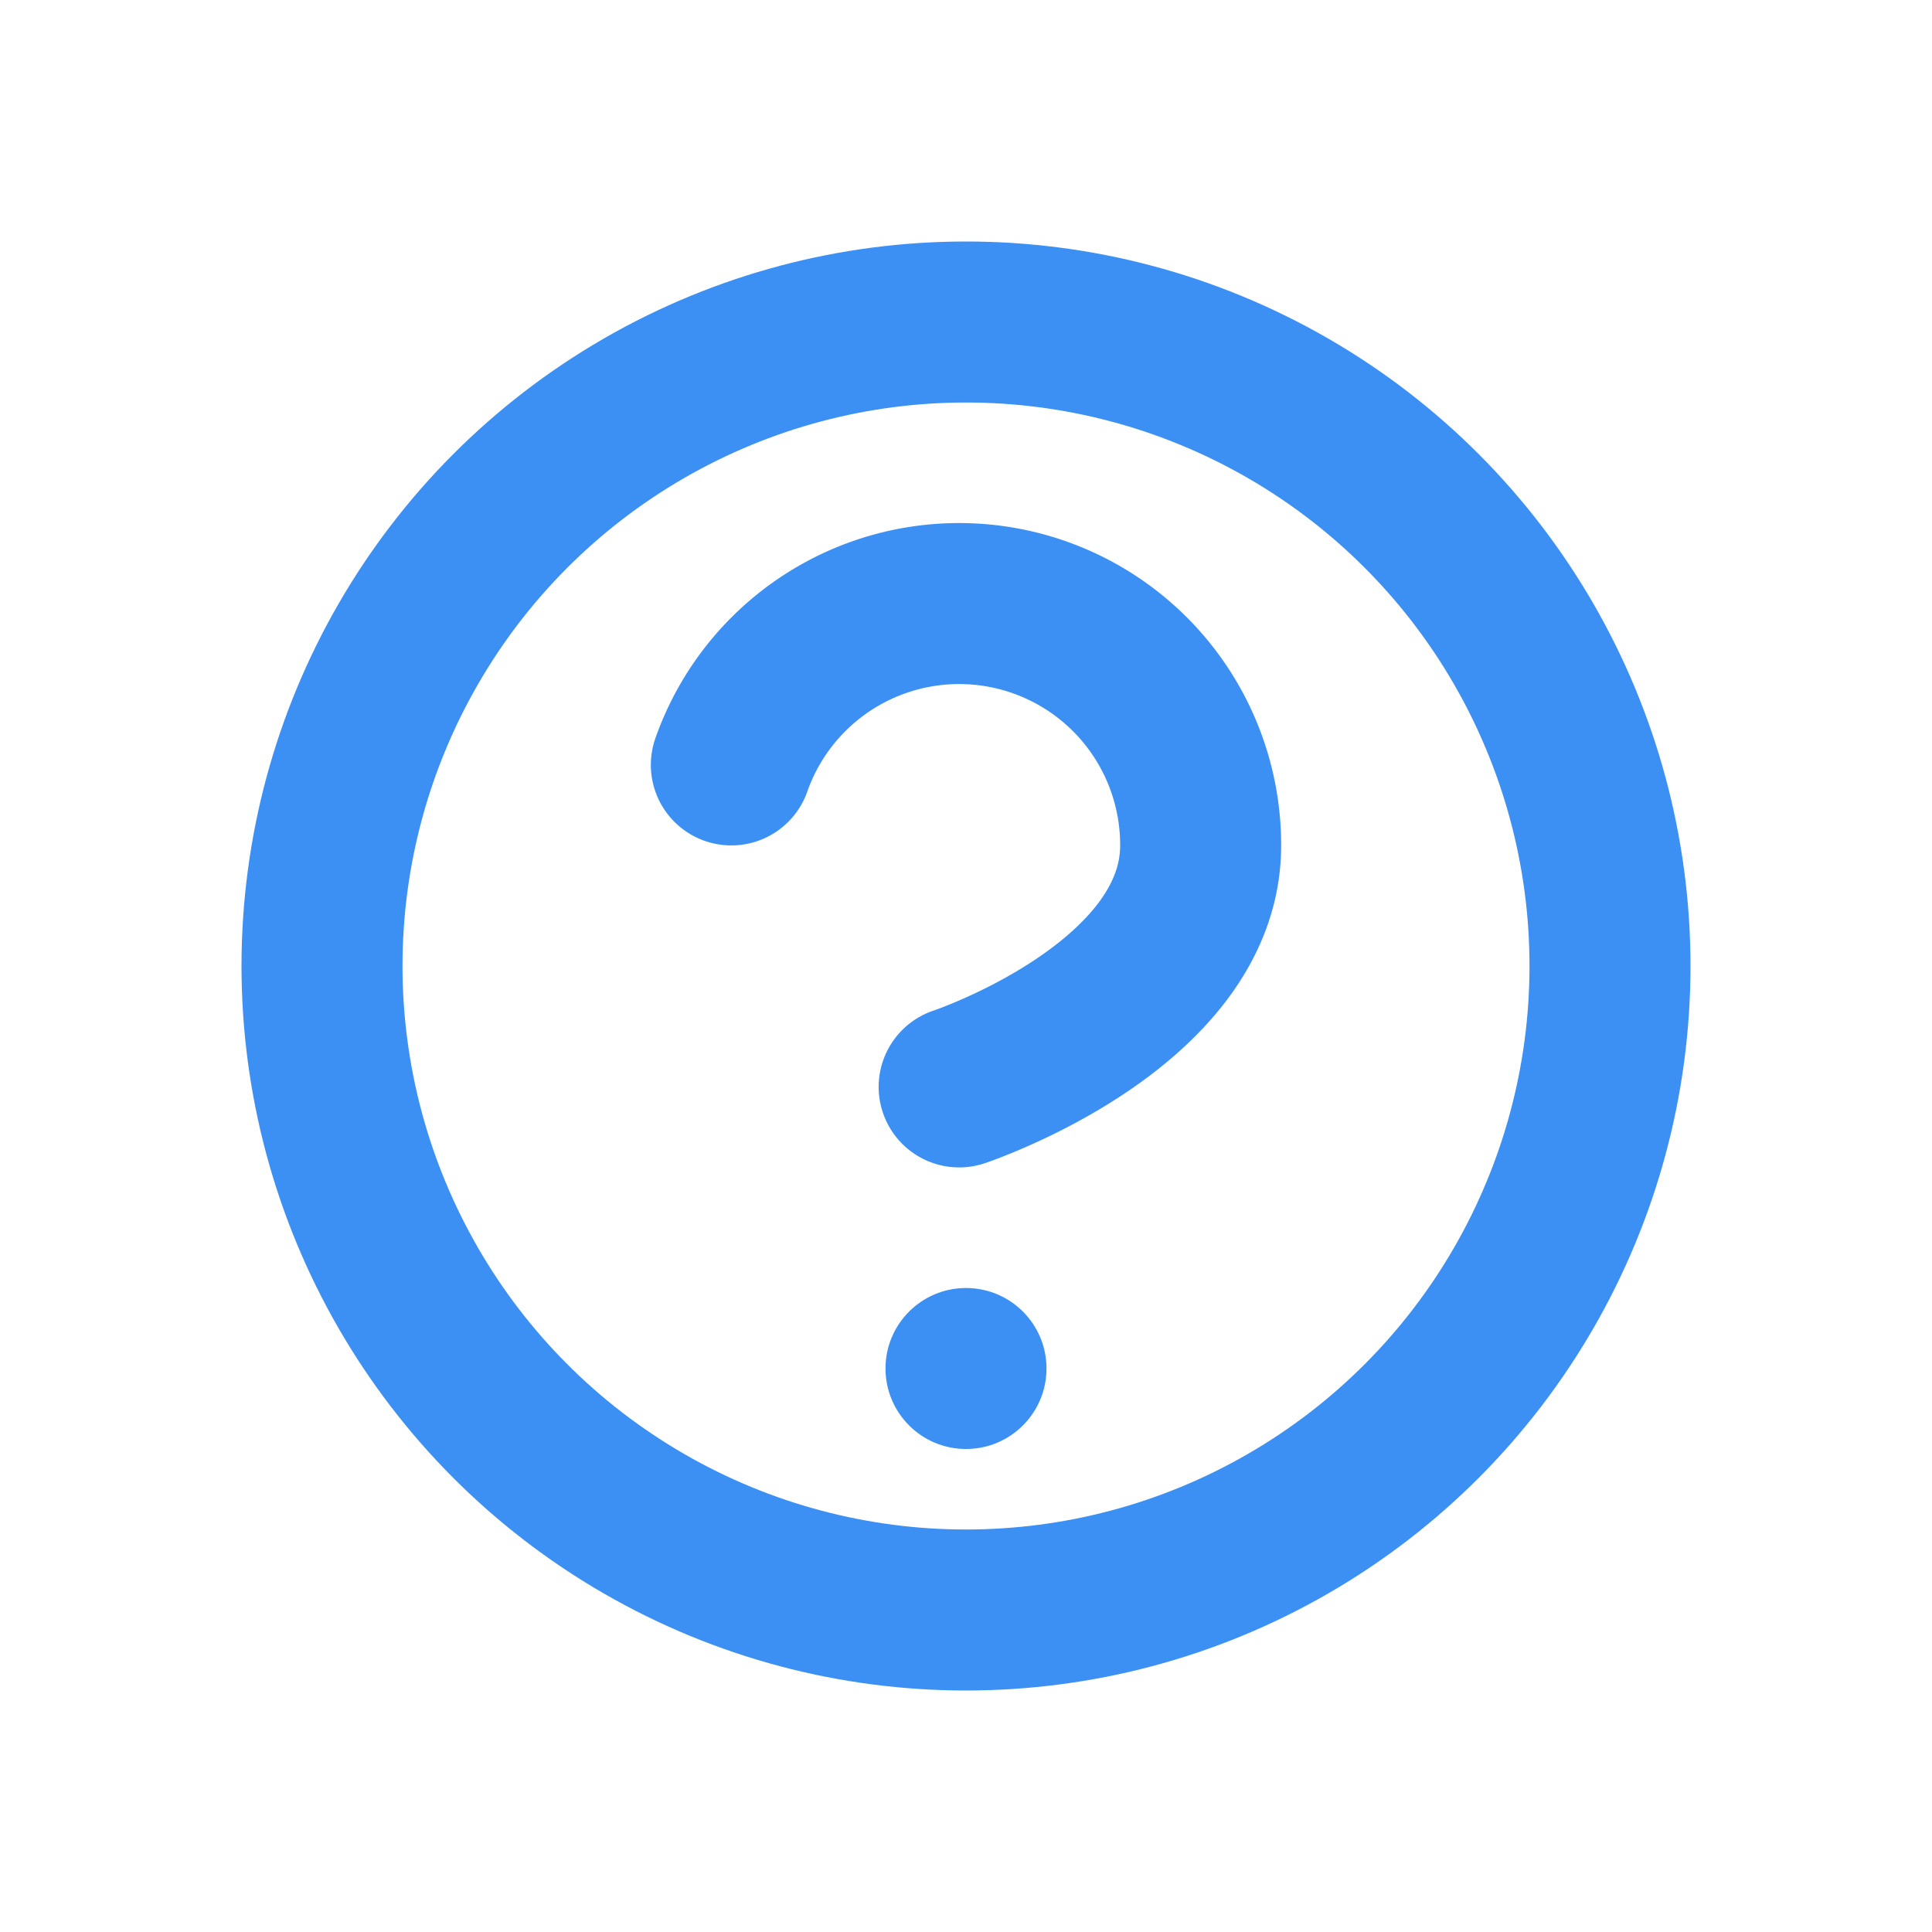 <svg xmlns="http://www.w3.org/2000/svg" width="24" height="24" viewBox="0 0 24 24">
    <g data-name="그룹 10552" transform="translate(8.085 5.996)">
        <g data-name="타원 1504" transform="translate(-5.085 -2.996)" style="stroke:#3d90f3;stroke-width:2px;fill:none">
            <circle cx="9" cy="9" r="9" style="stroke:none"/>
            <circle cx="9" cy="9" r="8" style="fill:none"/>
        </g>
        <path data-name="패스 10016" d="M1 3.005a3 3 0 0 1 5.83 1c0 2-3 3-3 3" transform="translate(0 .501)" style="stroke-linecap:round;stroke-linejoin:round;stroke:#3d90f3;stroke-width:2px;fill:none"/>
        <circle data-name="타원 1550" cx="1" cy="1" r="1" transform="translate(2.915 10.004)" style="fill:#3d90f3"/>
    </g>
</svg>
